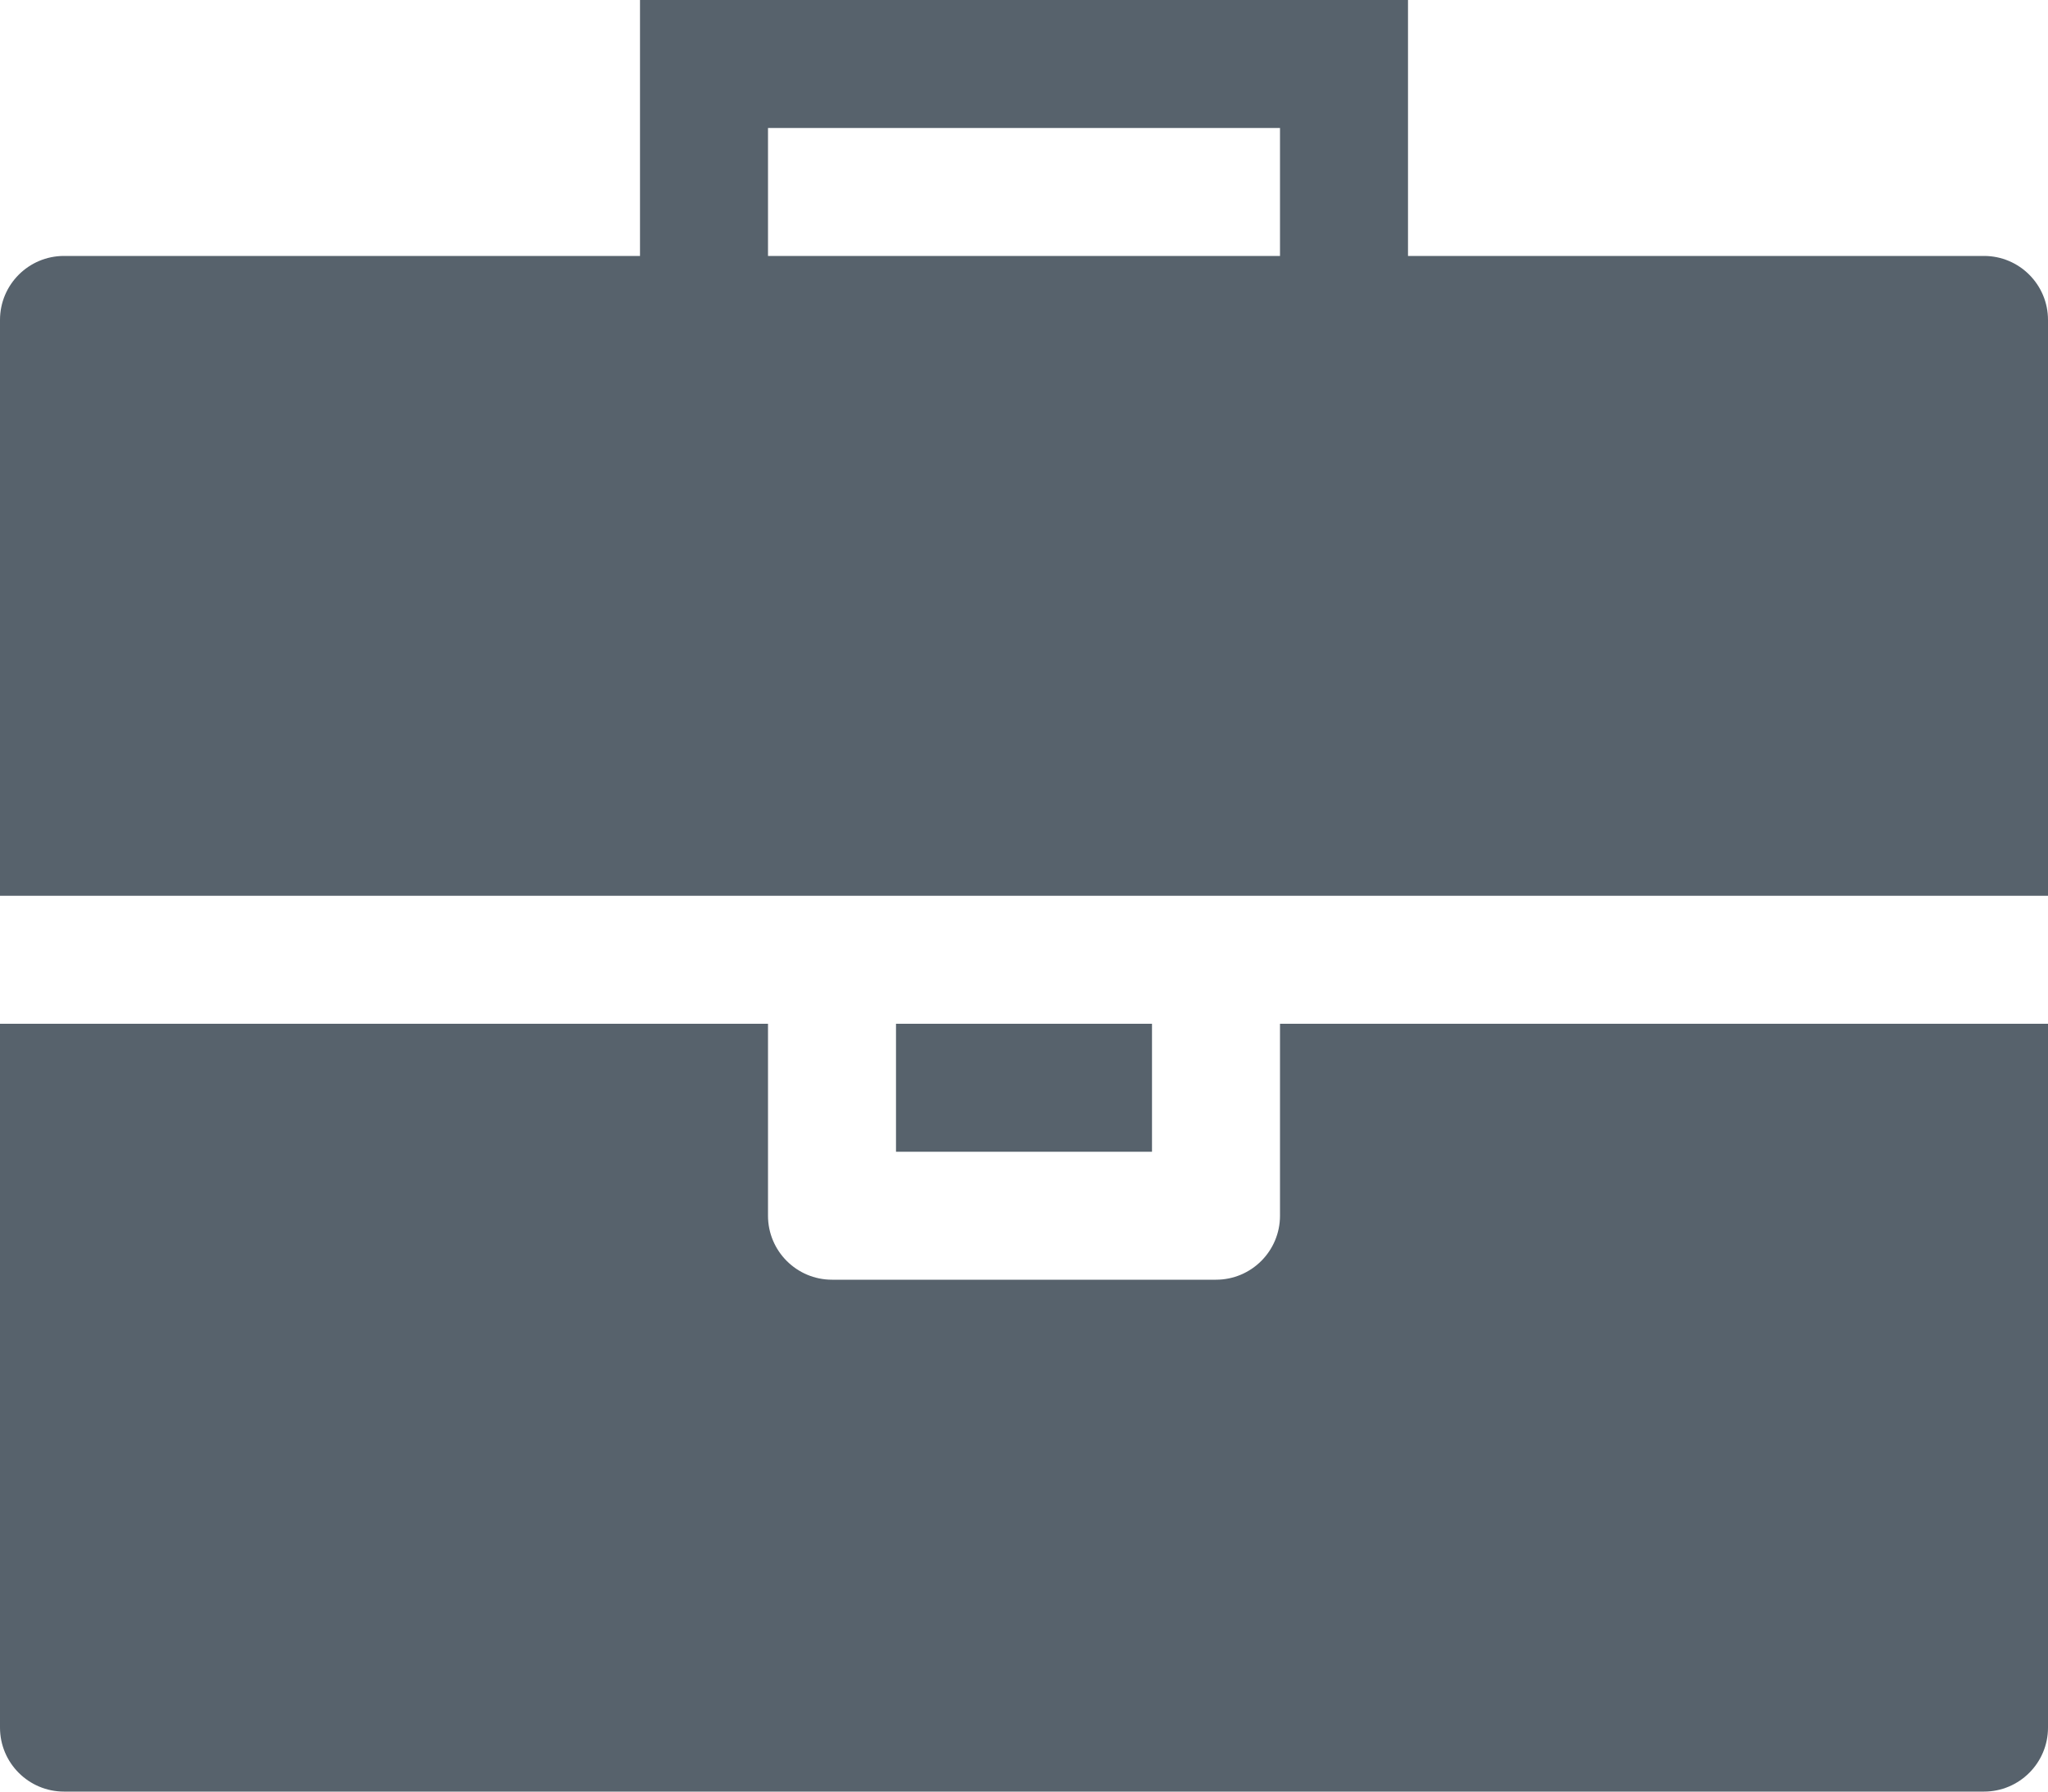 <svg width="16px" height="14px" viewBox="0 0 16 14" version="1.1" xmlns="http://www.w3.org/2000/svg" xmlns:xlink="http://www.w3.org/1999/xlink">
    <!-- Generator: Sketch 47.1 (45422) - http://www.bohemiancoding.com/sketch -->
    <desc>Created with Sketch.</desc>
    <defs></defs>
    <g id="Page-1" stroke="none" stroke-width="1" fill="none" fill-rule="evenodd">
        <g id="icon-projects" transform="translate(-30, -31)" fill-rule="nonzero" fill="#57626C">
            <g id="icon-project" transform="translate(30, 31)">
                <g id="Group">
                    <path d="M6,2 L10,2 L10,1 L6,1 L6,2 Z M16,8 L16,13.5 L16,13.5 C16,13.776 15.776,14 15.5,14 L0.5,14 L0.5,14 C0.224,14 -8.54360732e-16,13.776 -8.8817842e-16,13.5 L2.48412402e-15,8 L6,8 L6,9.5 L6,9.5 C6,9.776 6.224,10 6.5,10 L9.5,10 L9.5,10 C9.776,10 10,9.776 10,9.5 L10,8 L16,8 Z M9,8 L9,9 L7,9 L7,8 L9,8 Z M16,7 L1.65145675e-15,7 L-1.43357548e-15,2.5 L-1.77635684e-15,2.5 C-1.81017453e-15,2.224 0.224,2 0.5,2 L5,2 L5,0 L11,0 L11,2 L15.5,2 L15.5,2 C15.776,2 16,2.224 16,2.5 L16,7 Z" id="Shape"></path>
                </g>
            </g>
        </g>
    </g>
</svg>
